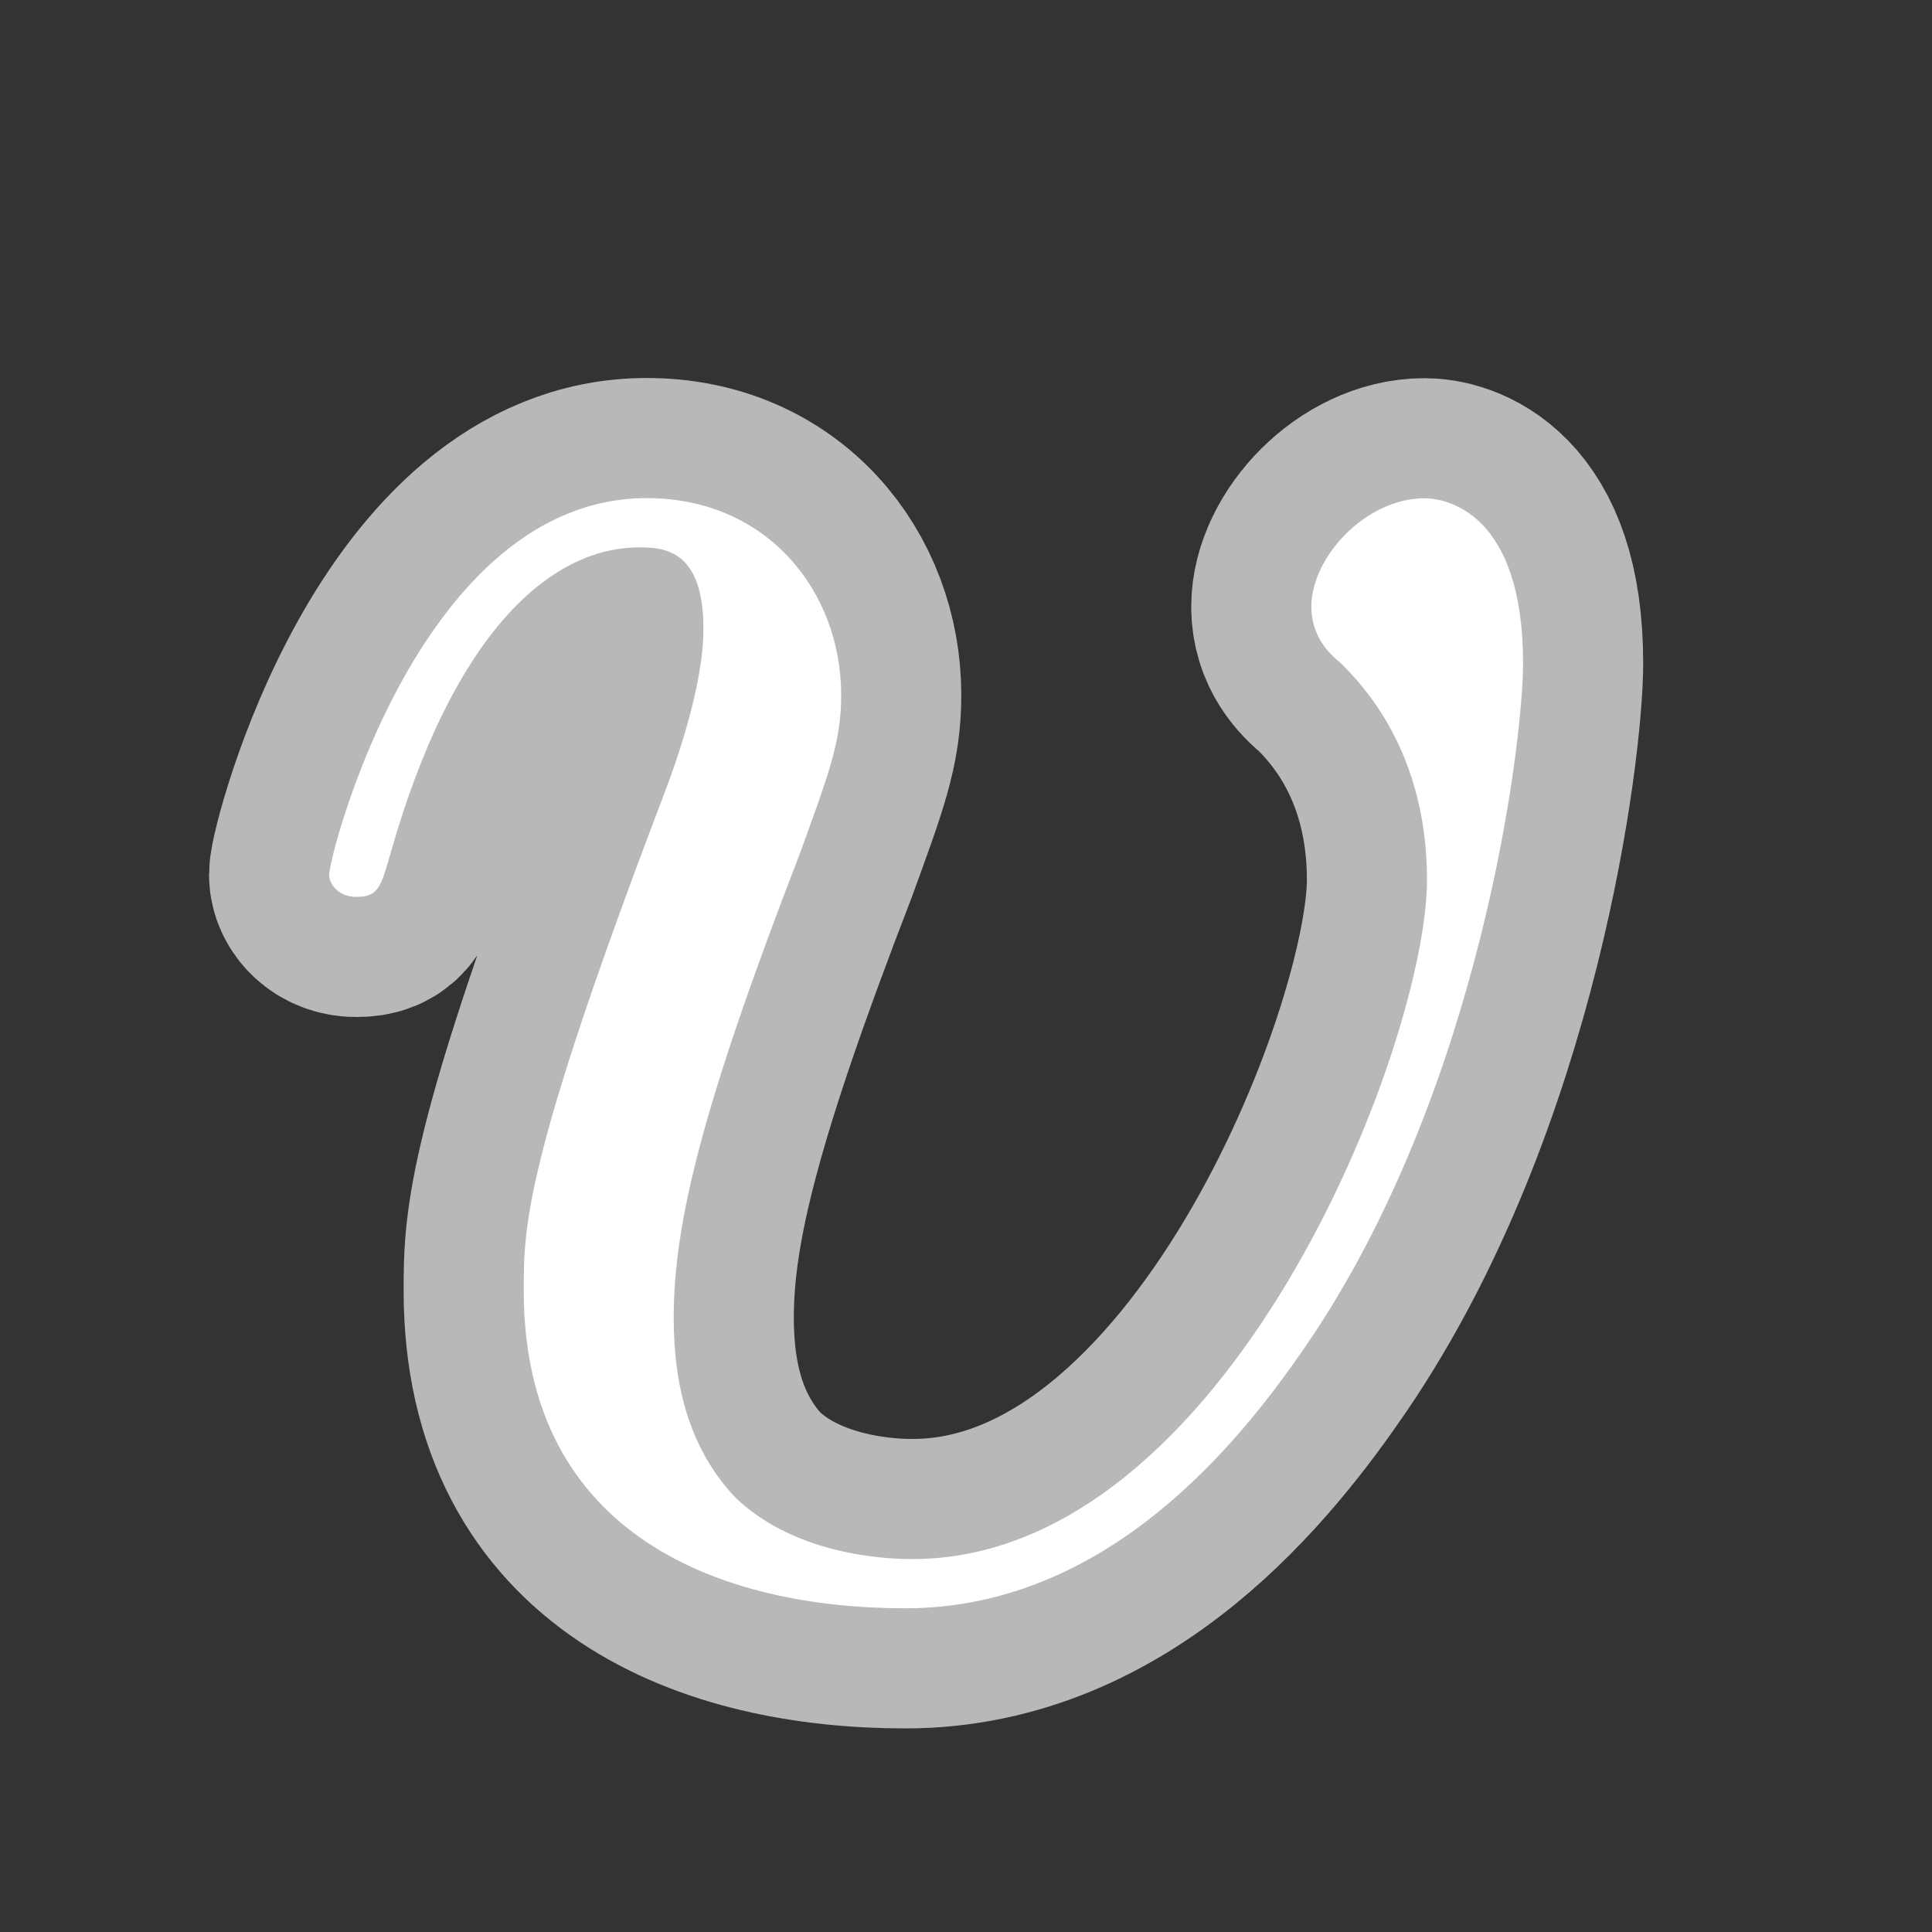 <?xml version="1.0" encoding="UTF-8" standalone="no"?>
<!-- This file was generated by dvisvgm 2.1.3 -->

<svg
   height="20"
   version="1.1"
   viewBox="40 66.55 13.5 13.5"
   width="20"
   id="svg7672"
   xmlns="http://www.w3.org/2000/svg"
   xmlns:svg="http://www.w3.org/2000/svg"
   xmlns:rdf="http://www.w3.org/1999/02/22-rdf-syntax-ns#"
   xmlns:cc="http://creativecommons.org/ns#"
   xmlns:dc="http://purl.org/dc/elements/1.1/">
  <rect x="40" y="66.55" width="13.5" height="13.5" fill="#333333" stroke="none"/>
  <defs
     id="defs7667" />
  <g
     id="page1"
     transform="matrix(1.199,0,0,1.199,-6.124,-9.583)">
    <path
       d="m 47.345,67.362 c 0,-0.875 -0.445,-0.961 -0.574,-0.961 -0.344,0 -0.66,0.344 -0.66,0.631 0,0.172 0.101,0.273 0.172,0.33 0.129,0.129 0.502,0.516 0.502,1.262 0,0.961 -1.162,3.959 -2.998,3.959 -0.086,0 -0.66,0 -1.033,-0.359 -0.258,-0.273 -0.359,-0.631 -0.359,-1.047 0,-0.559 0.172,-1.248 0.732,-2.697 0.172,-0.473 0.244,-0.66 0.244,-0.932 0,-0.603 -0.43,-1.148 -1.133,-1.148 -1.32,0 -1.851,2.08 -1.851,2.195 0,0.057 0.057,0.129 0.158,0.129 0.129,0 0.143,-0.057 0.201,-0.258 0.359,-1.262 0.918,-1.779 1.449,-1.779 0.143,0 0.373,0.014 0.373,0.473 0,0.072 0,0.373 -0.244,1.004 -0.803,2.109 -0.803,2.482 -0.803,2.855 0,1.435 1.162,1.851 2.224,1.851 1.191,0 1.965,-0.99 2.338,-1.535 1.019,-1.492 1.262,-3.515 1.262,-3.974 z"
       style="opacity:1;fill:#ffffff;fill-opacity:1;stroke:#ffffff;stroke-miterlimit:4;stroke-dasharray:none;stroke-opacity:0.65;stroke-width:1.4"
       id="path7669" />
  </g>
</svg>
